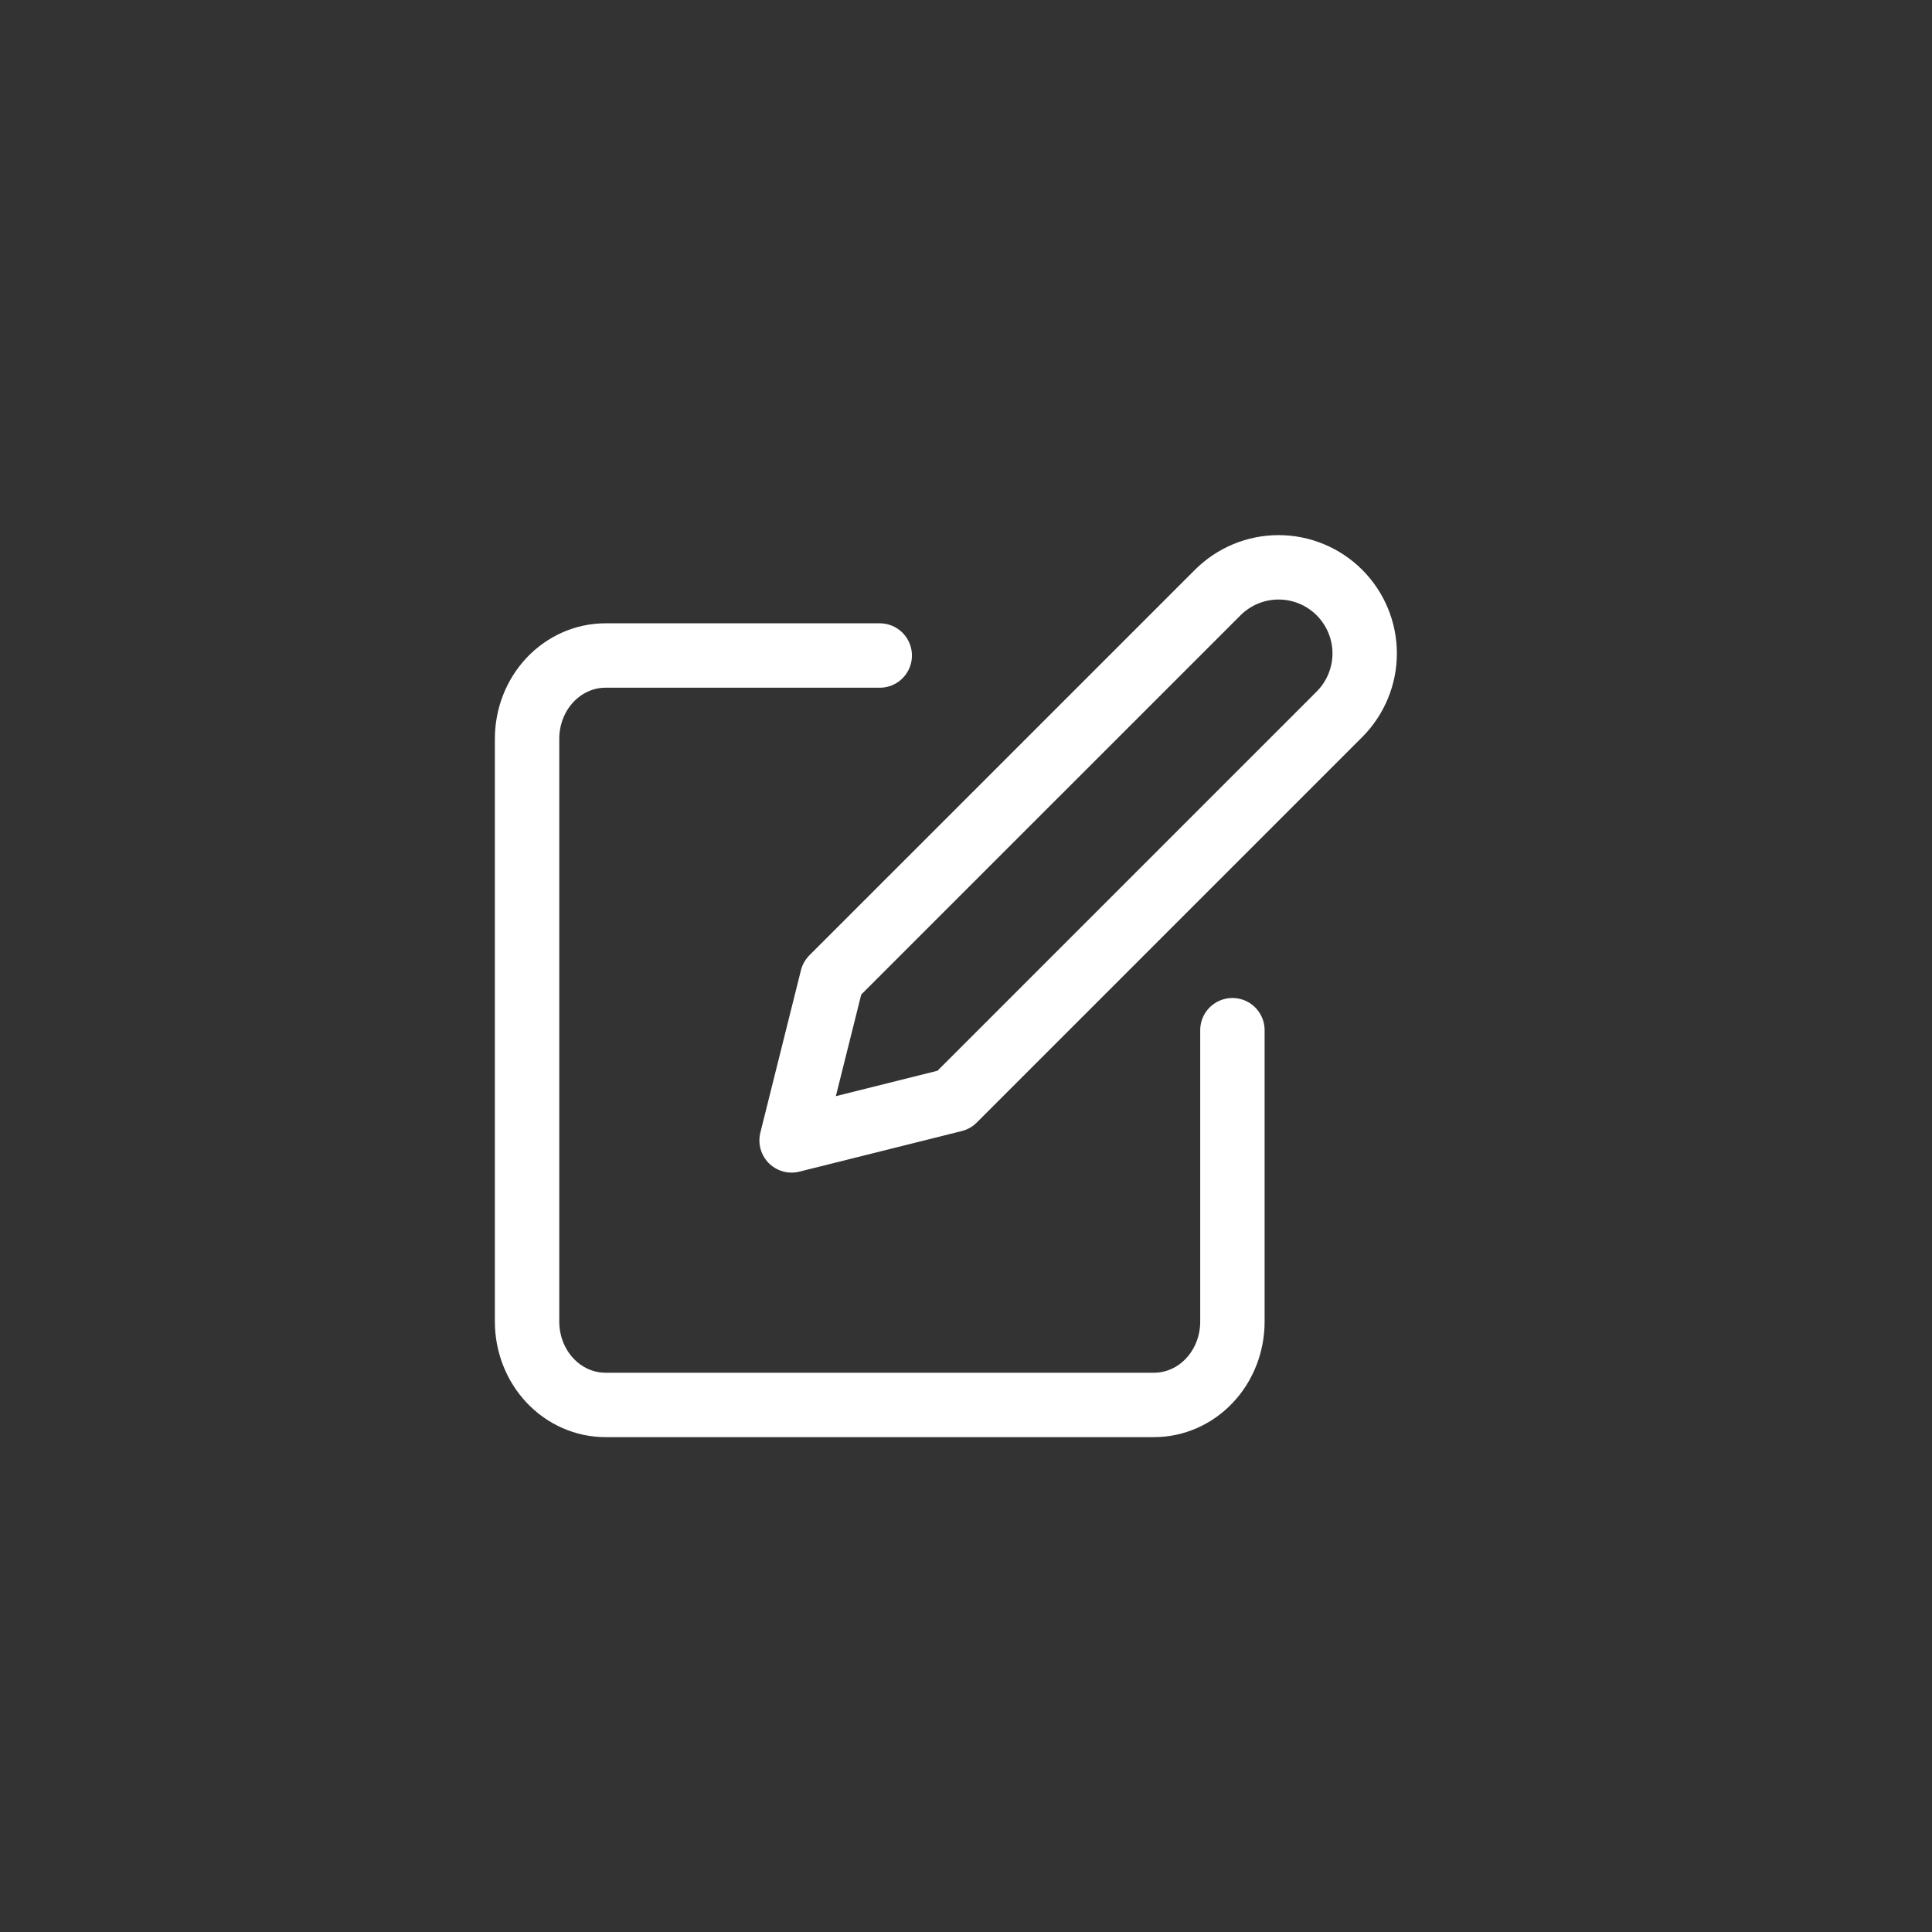 <svg width="48" height="48" viewBox="0 0 48 48" fill="none" xmlns="http://www.w3.org/2000/svg">
<rect x="0" y="0" width="48" height="48" fill="#333333" stroke="none"/>
<path d="M21.857 16.286H15.042C14.526 16.286 14.031 16.504 13.665 16.892C13.3 17.28 13.095 17.806 13.095 18.355V32.836C13.095 33.385 13.3 33.911 13.665 34.299C14.031 34.687 14.526 34.905 15.042 34.905H28.672C29.188 34.905 29.684 34.687 30.049 34.299C30.414 33.911 30.619 33.385 30.619 32.836V25.595" stroke="white" stroke-width="1.6" stroke-linecap="round" stroke-linejoin="round"/>
<path d="M30.254 14.722C30.655 14.321 31.199 14.095 31.766 14.095C32.333 14.095 32.877 14.321 33.278 14.722C33.679 15.123 33.905 15.667 33.905 16.234C33.905 16.801 33.679 17.345 33.278 17.747L23.7 27.325L19.667 28.333L20.675 24.3L30.254 14.722Z" stroke="white" stroke-width="1.6" stroke-linecap="round" stroke-linejoin="round"/>
</svg>
